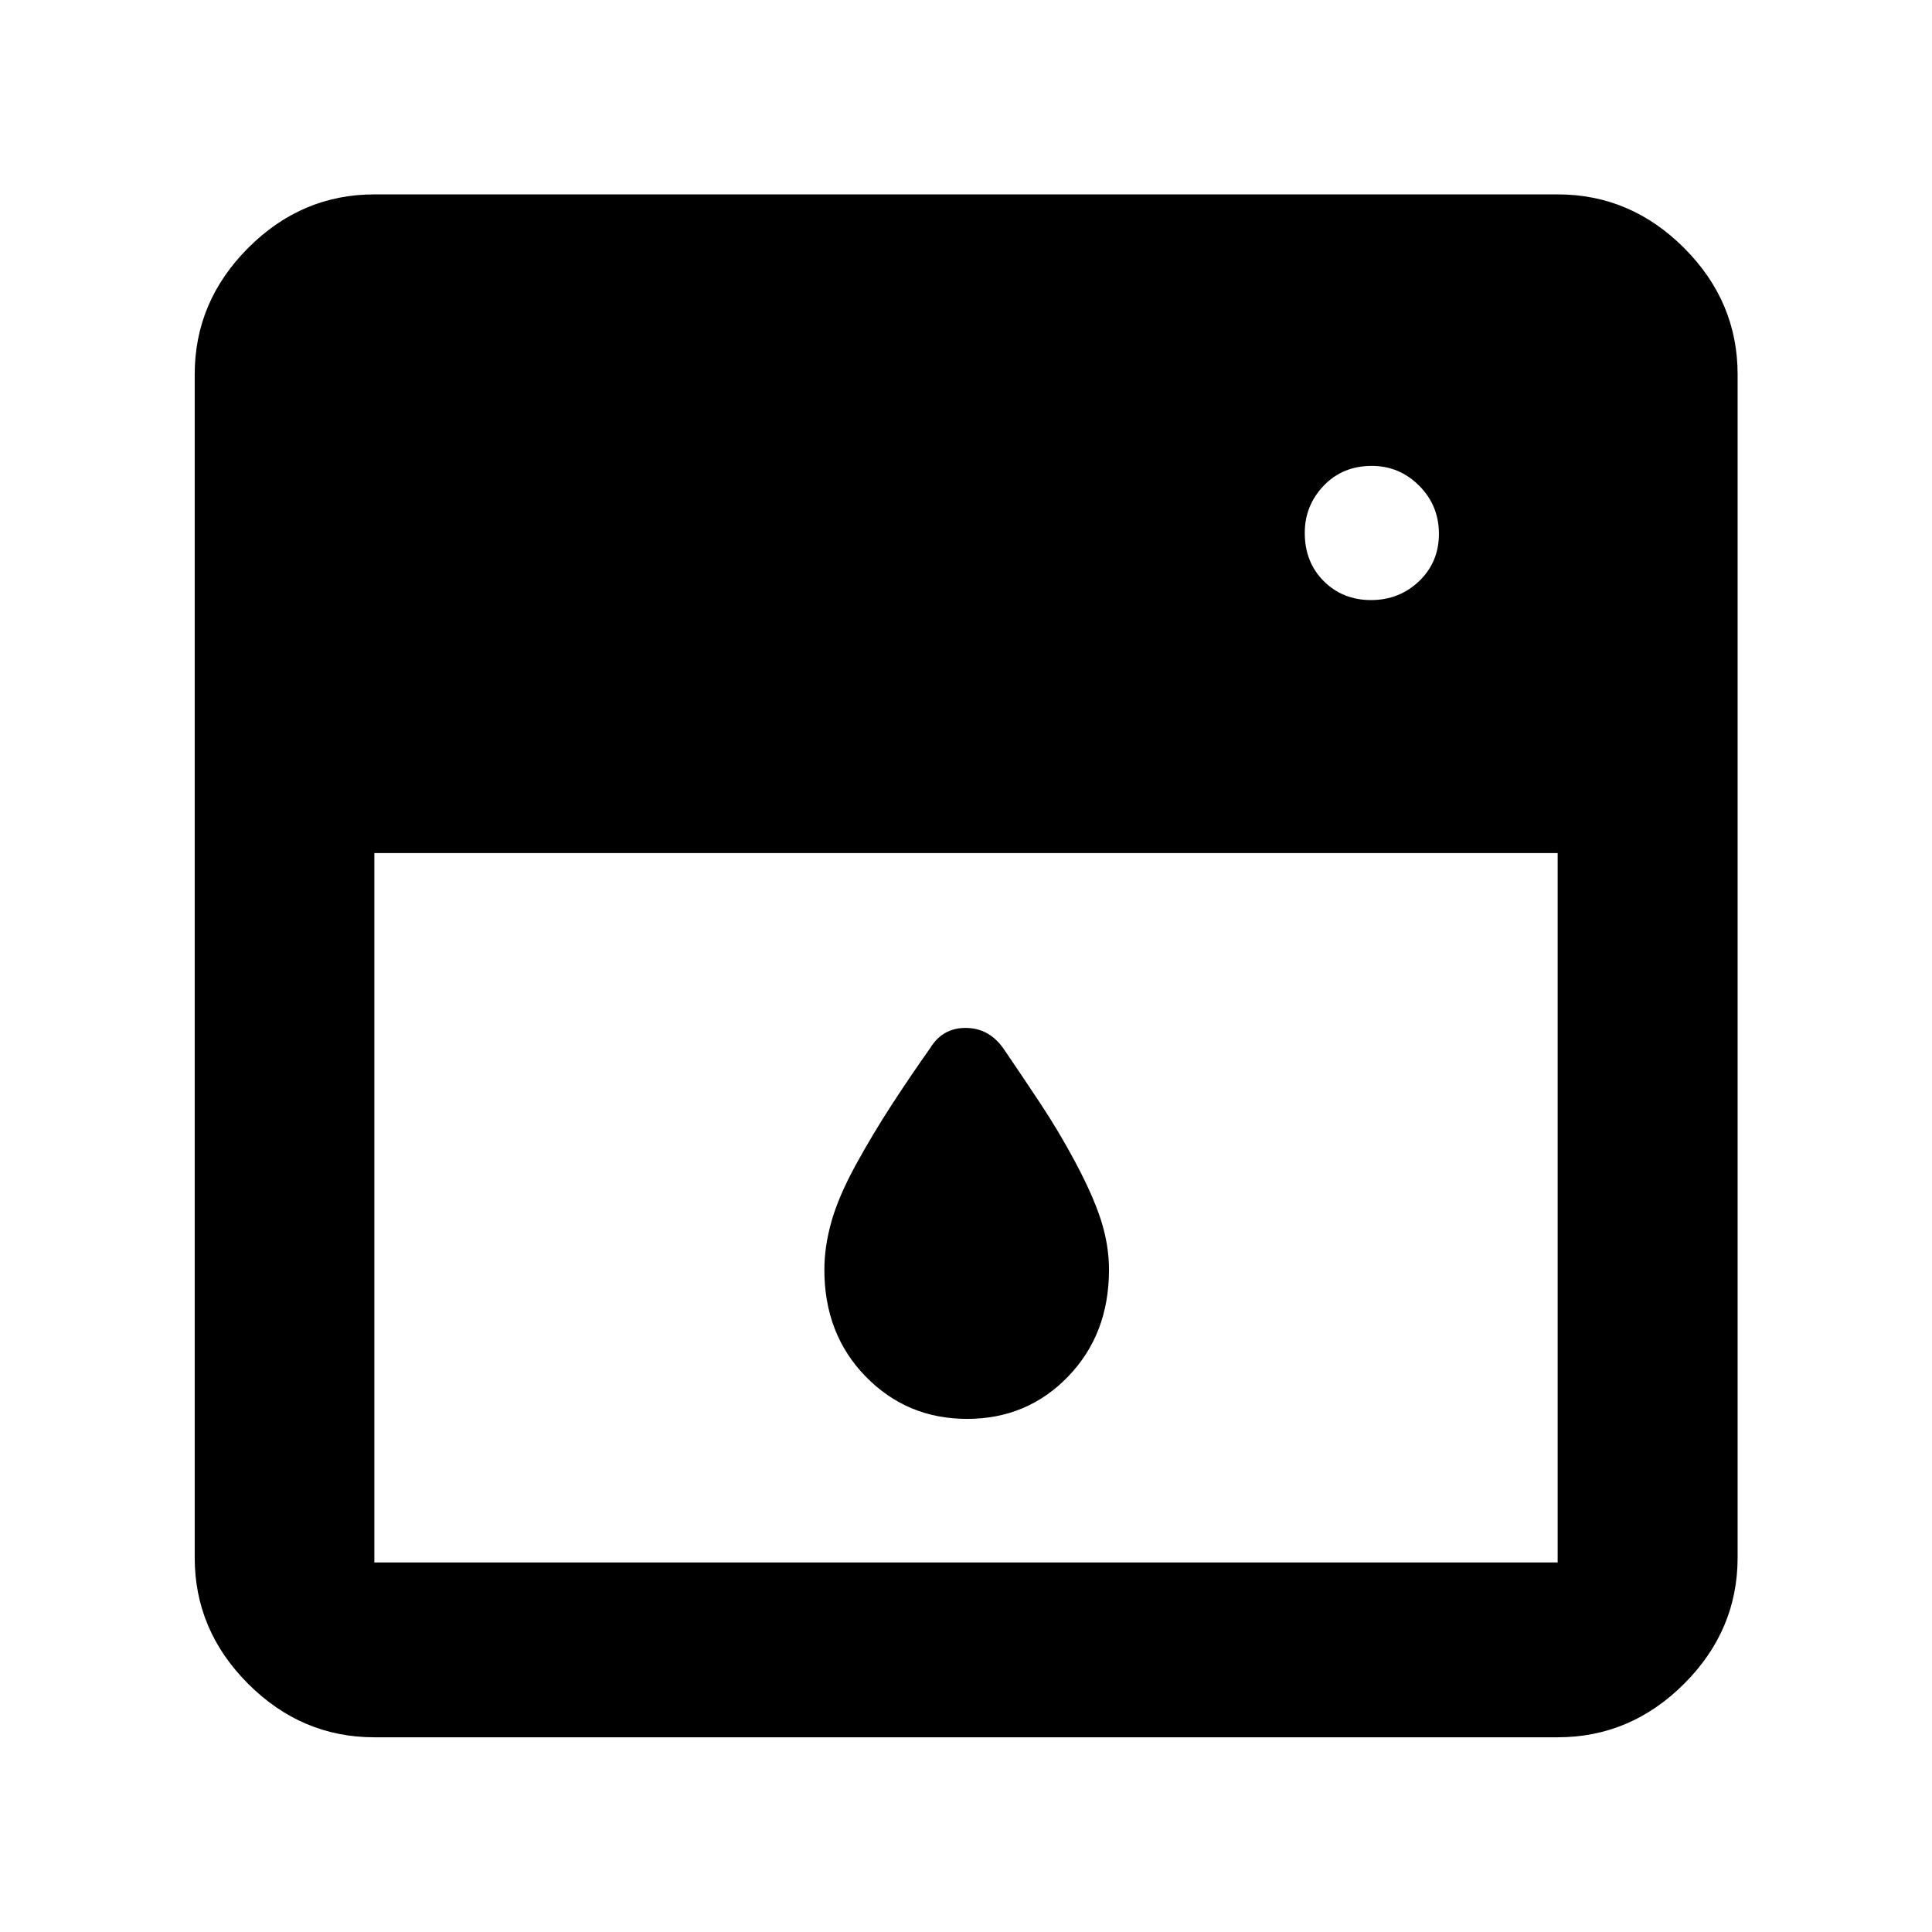 <svg xmlns="http://www.w3.org/2000/svg" height="40" viewBox="0 -960 960 960" width="40"><path d="M186.01-536.11v352.49h587.98v-352.49H186.01Zm294.54 281.15q-29.85 0-50.39-21.04t-20.54-53.05q0-11.48 3.5-23.91t11.99-27.99q8.67-15.78 17.88-29.93 9.21-14.16 19.21-28.32 6.14-10.03 17.58-10.03 11.45 0 18.68 10.03 9.3 13.62 18.53 27.57 9.23 13.96 17 28.5 9.06 16.88 13.06 29.36 4 12.47 4 24.72 0 32.01-20.32 53.05-20.33 21.04-50.18 21.04Zm200.7-406.87q14.08 0 23.91-9.42t9.83-23.5q0-14.08-9.83-23.92-9.83-9.83-23.5-9.83-14.49 0-23.91 9.83-9.42 9.84-9.42 23.5 0 14.5 9.42 23.92 9.42 9.42 23.5 9.42ZM186.01-96.75q-36.14 0-62.7-26.56-26.56-26.56-26.56-62.7v-587.98q0-36.2 26.56-62.81t62.7-26.61h587.98q36.2 0 62.81 26.61t26.61 62.81v587.98q0 36.14-26.61 62.7-26.61 26.56-62.81 26.56H186.01Z"/></svg>